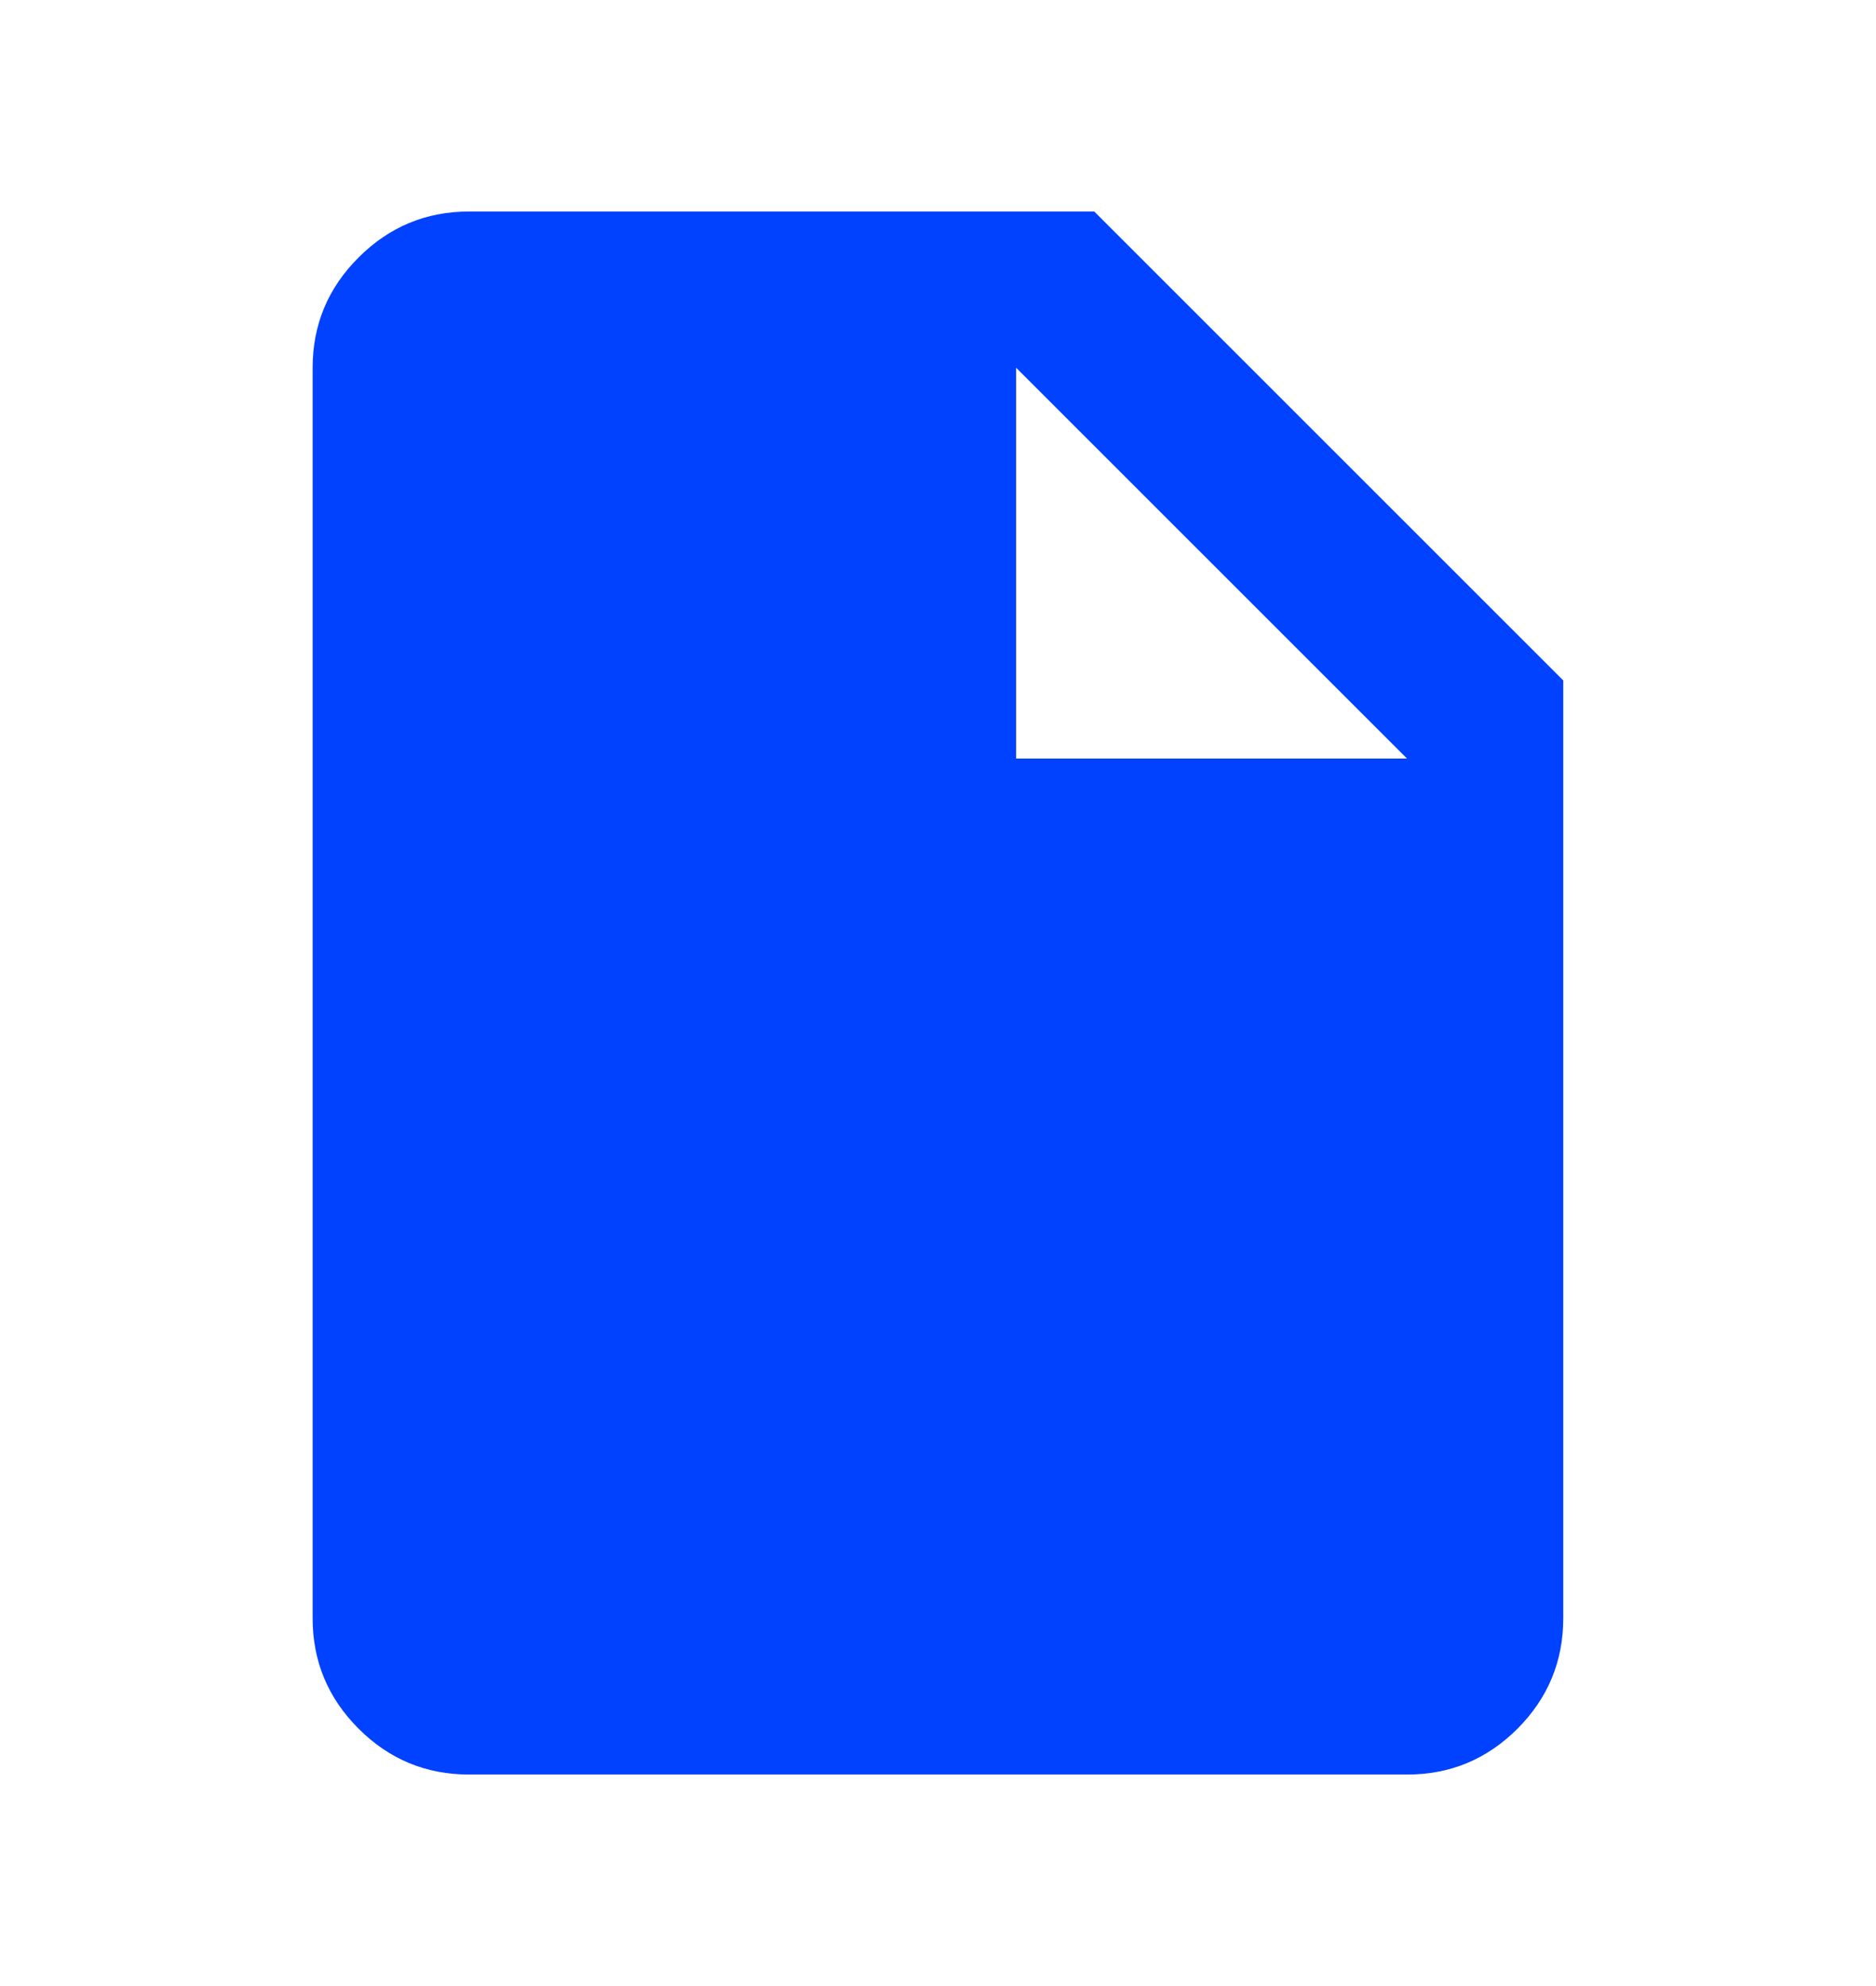 <svg width="17" height="18" viewBox="0 0 17 18" fill="none" xmlns="http://www.w3.org/2000/svg">
<path d="M4.25 16.083C3.86 16.083 3.527 15.945 3.25 15.668C2.972 15.39 2.833 15.057 2.833 14.667V3.333C2.833 2.944 2.972 2.61 3.25 2.333C3.527 2.056 3.861 1.917 4.25 1.917H9.916L14.166 6.167V14.667C14.166 15.056 14.028 15.39 13.751 15.668C13.473 15.945 13.14 16.084 12.75 16.083H4.25ZM9.208 6.875H12.75L9.208 3.333V6.875Z" fill="#0042FF"/>
</svg>
